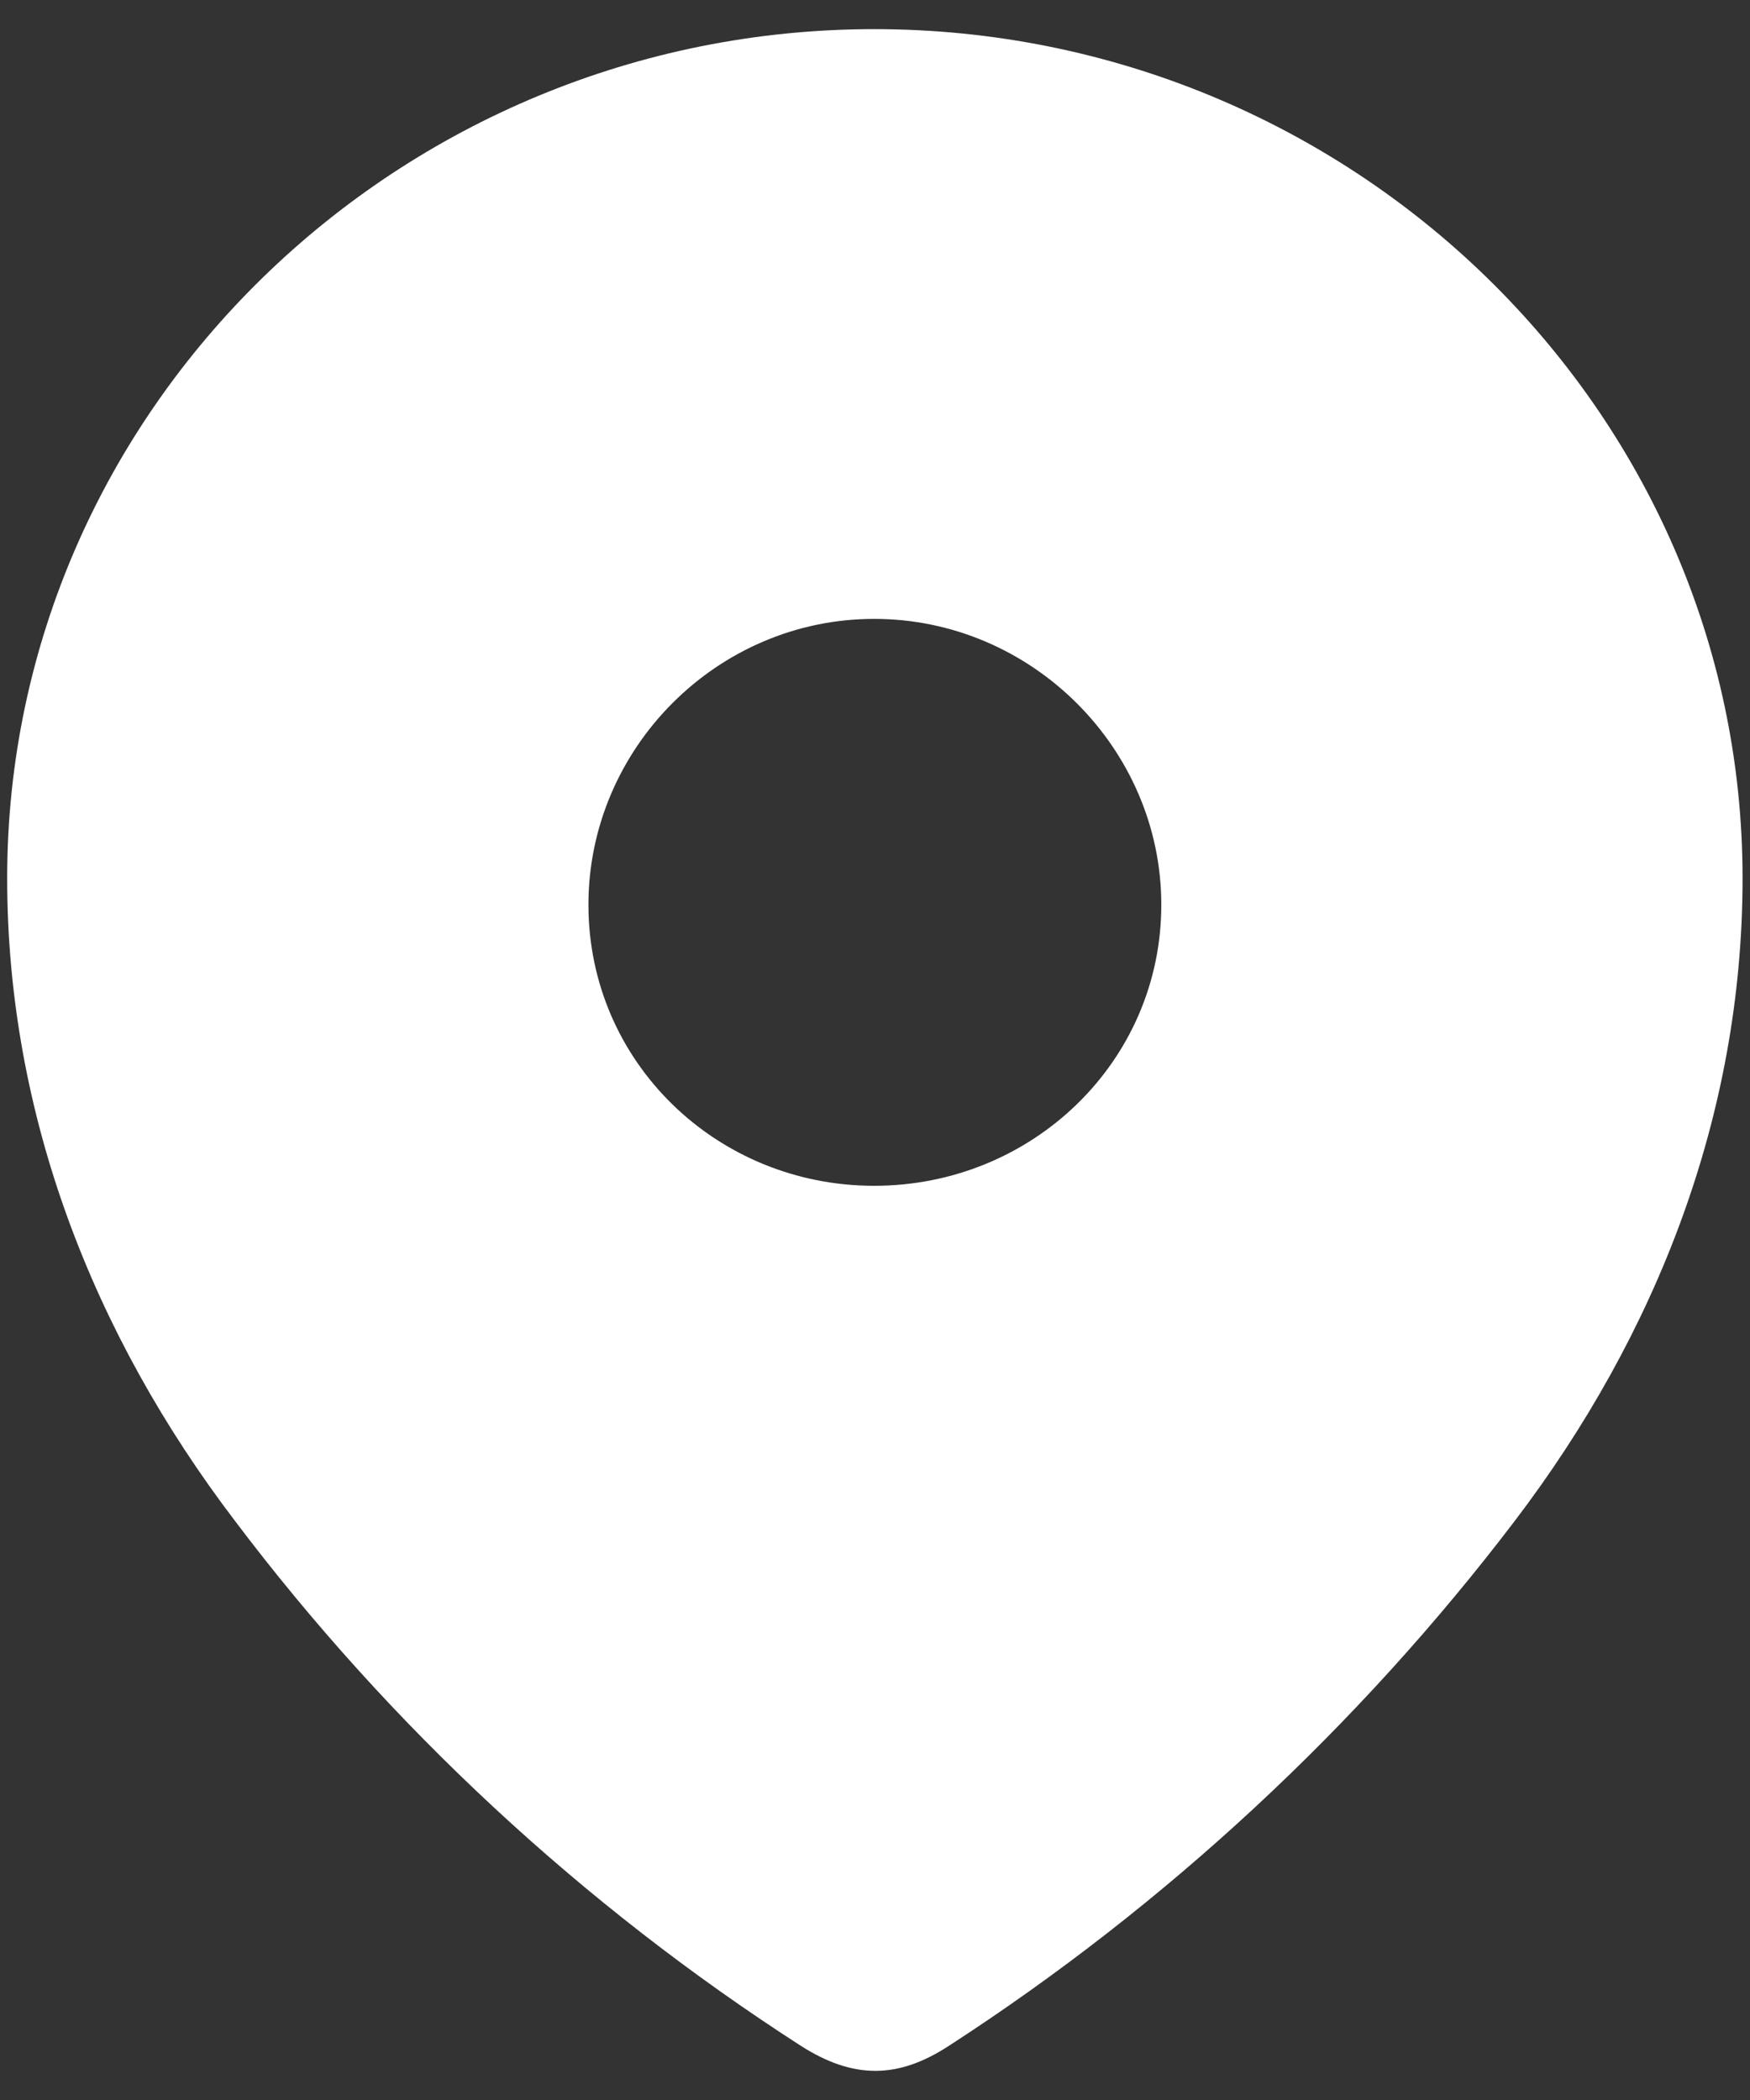 <svg width="20" height="24" viewBox="0 0 20 24" fill="none" xmlns="http://www.w3.org/2000/svg">
<rect x="0" y="0" width="20" height="24" fill="#333333" stroke="none"/>
<path fill-rule="evenodd" clip-rule="evenodd" d="M0.082 10.037C0.082 4.671 4.567 0.333 9.991 0.333C15.431 0.333 19.915 4.671 19.915 10.037C19.915 12.742 18.932 15.252 17.313 17.38C15.527 19.728 13.326 21.773 10.849 23.378C10.282 23.749 9.77 23.777 9.148 23.378C6.656 21.773 4.455 19.728 2.684 17.38C1.064 15.252 0.082 12.742 0.082 10.037ZM6.725 10.34C6.725 12.138 8.192 13.552 9.991 13.552C11.791 13.552 13.272 12.138 13.272 10.34C13.272 8.556 11.791 7.073 9.991 7.073C8.192 7.073 6.725 8.556 6.725 10.34Z" fill="white"/>
</svg>
